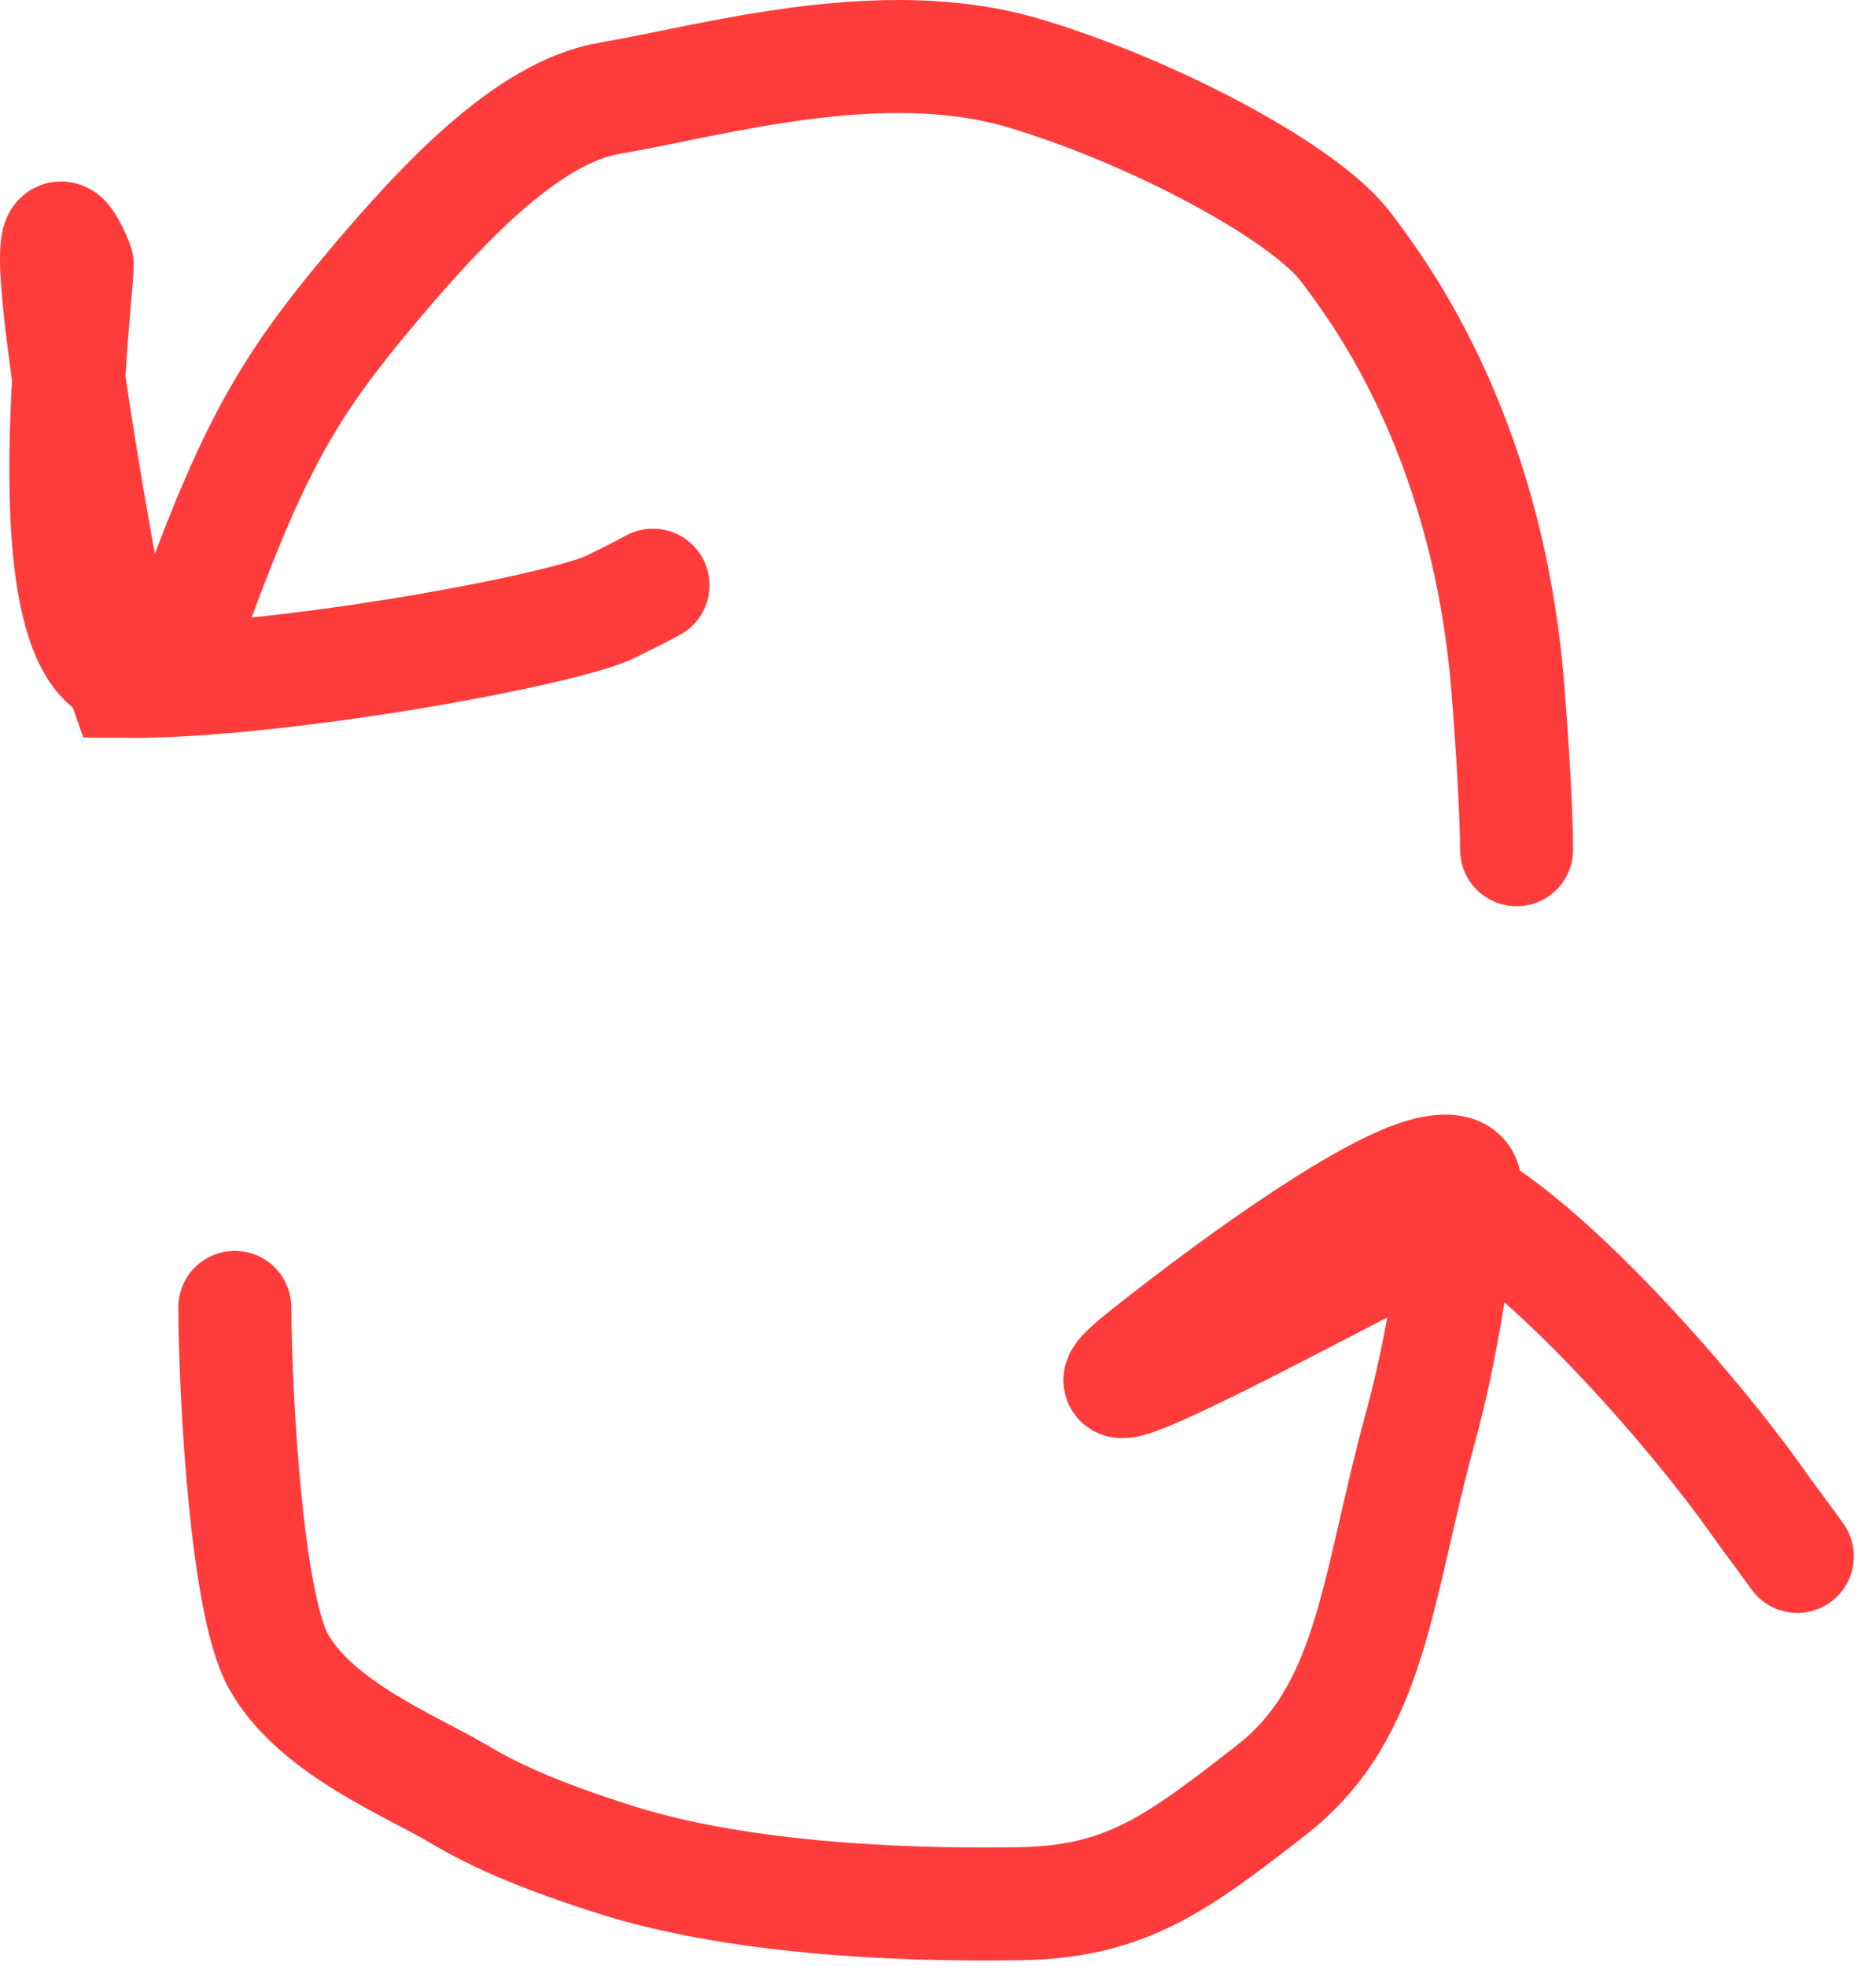 <svg width="83" height="87" viewBox="0 0 83 87" fill="none" xmlns="http://www.w3.org/2000/svg">
<path d="M67.099 37.595C67.099 37.56 67.099 35.273 66.713 30.449C65.791 18.928 60.742 12.549 59.578 10.974C57.771 8.529 51.024 4.948 45.331 3.244C39.021 1.355 31.546 3.567 26.957 4.35C23.324 4.969 19.534 9.065 16.561 12.582C12.917 16.894 11.356 19.521 8.789 26.45C8.091 28.335 7.61 29.213 7.187 29.423C0.701 32.639 3.573 12.059 3.406 11.66C0.657 5.132 5.001 28.928 5.444 30.149C12.327 30.211 25.09 27.852 27.076 26.817C27.611 26.543 28.238 26.252 28.89 25.891" stroke="#FF3C3C" stroke-width="5" stroke-linecap="round"/>
<path d="M10.389 57.844C10.411 61.836 10.906 71.007 12.328 73.523C13.994 76.473 18.236 78.145 20.337 79.401C21.961 80.372 24.046 81.272 27.223 82.279C32.369 83.911 39.276 84.328 45.149 84.228C49.825 84.148 52.099 82.436 56.257 79.194C60.725 75.711 60.897 70.275 62.837 63.188C63.83 59.561 64.214 56.36 64.638 53.663C64.723 53.122 64.921 52.571 64.765 52.208C64.608 51.845 64.112 51.689 63.143 51.931C60.662 52.552 55.362 56.236 50.727 59.905C44.609 64.748 64.231 53.702 65.368 53.547C69.188 55.968 74.899 62.386 77.792 66.495C78.27 67.174 78.615 67.601 79.519 68.861" stroke="#FF3C3C" stroke-width="5" stroke-linecap="round"/>
</svg>
